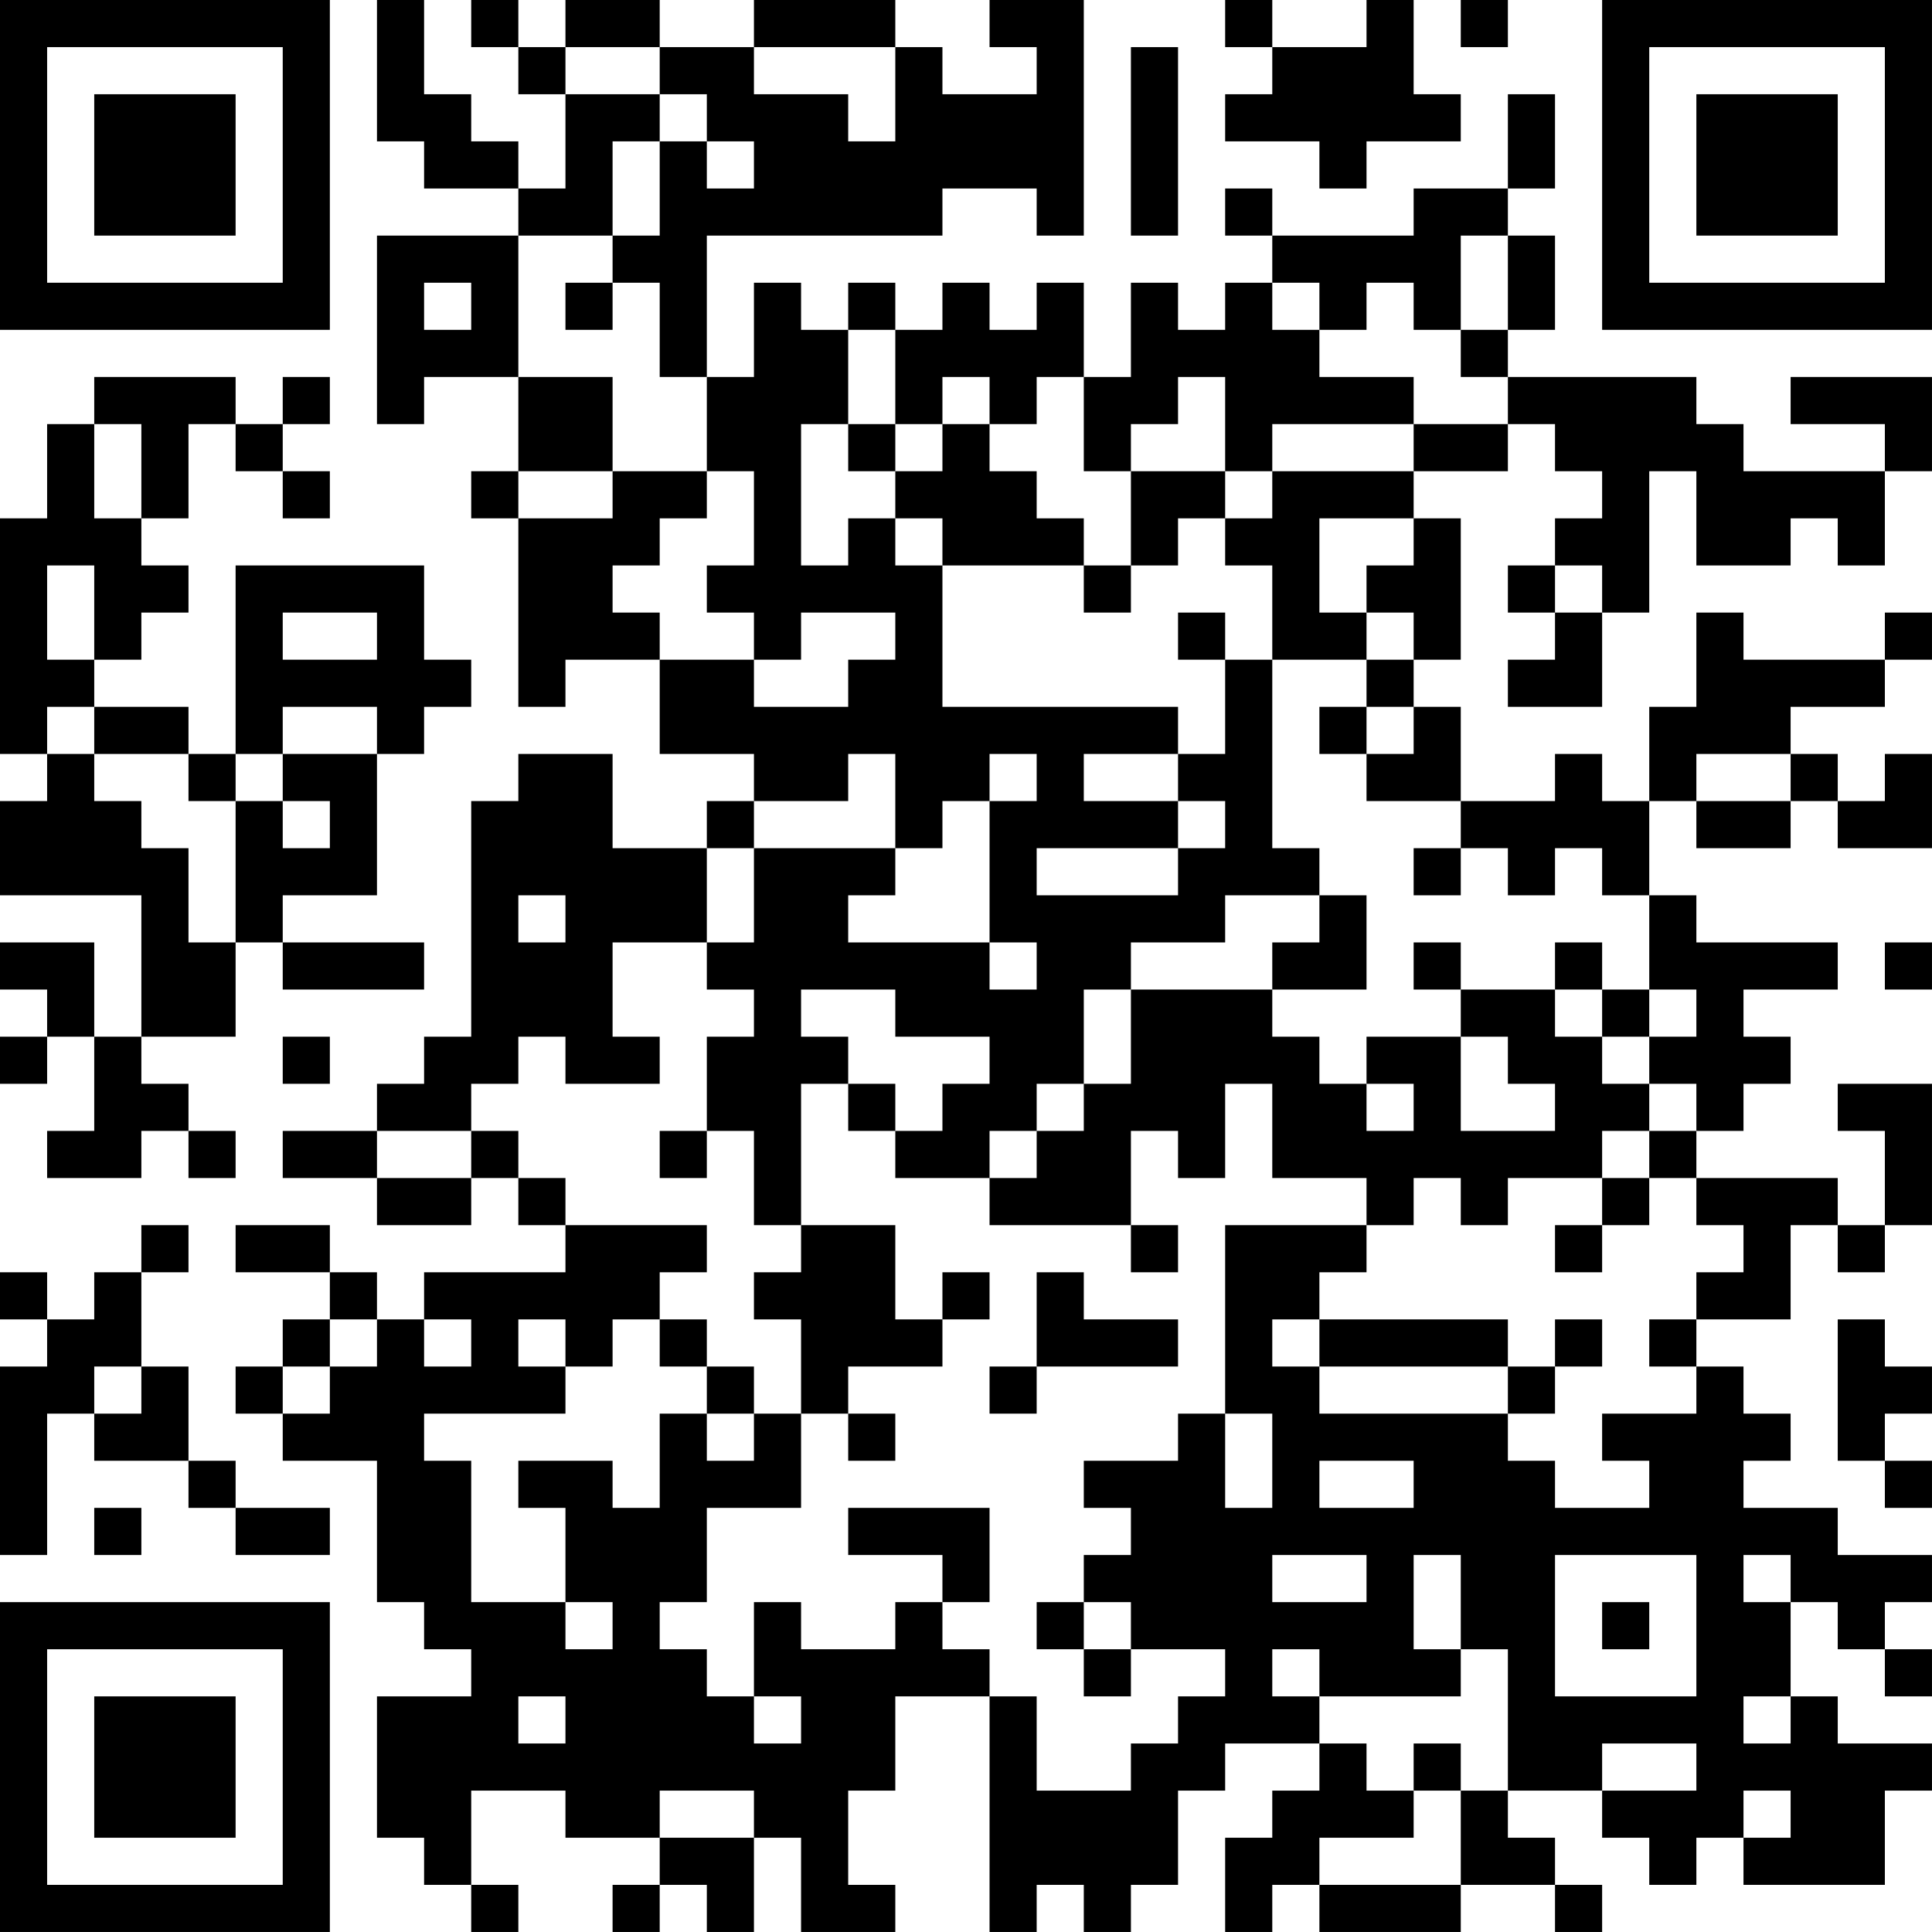 <?xml version="1.0" encoding="UTF-8"?>
<svg xmlns="http://www.w3.org/2000/svg" version="1.1" width="200" height="200" viewBox="0 0 200 200"><rect x="0" y="0" width="200" height="200" fill="#ffffff"/><g transform="scale(4.878)"><g transform="translate(0,0)"><path fill-rule="evenodd" d="M8 0L8 3L9 3L9 4L11 4L11 5L8 5L8 9L9 9L9 8L11 8L11 10L10 10L10 11L11 11L11 15L12 15L12 14L14 14L14 16L16 16L16 17L15 17L15 18L13 18L13 16L11 16L11 17L10 17L10 22L9 22L9 23L8 23L8 24L6 24L6 25L8 25L8 26L10 26L10 25L11 25L11 26L12 26L12 27L9 27L9 28L8 28L8 27L7 27L7 26L5 26L5 27L7 27L7 28L6 28L6 29L5 29L5 30L6 30L6 31L8 31L8 34L9 34L9 35L10 35L10 36L8 36L8 39L9 39L9 40L10 40L10 41L11 41L11 40L10 40L10 38L12 38L12 39L14 39L14 40L13 40L13 41L14 41L14 40L15 40L15 41L16 41L16 39L17 39L17 41L19 41L19 40L18 40L18 38L19 38L19 36L21 36L21 41L22 41L22 40L23 40L23 41L24 41L24 40L25 40L25 38L26 38L26 37L28 37L28 38L27 38L27 39L26 39L26 41L27 41L27 40L28 40L28 41L31 41L31 40L33 40L33 41L34 41L34 40L33 40L33 39L32 39L32 38L34 38L34 39L35 39L35 40L36 40L36 39L37 39L37 40L40 40L40 38L41 38L41 37L39 37L39 36L38 36L38 34L39 34L39 35L40 35L40 36L41 36L41 35L40 35L40 34L41 34L41 33L39 33L39 32L37 32L37 31L38 31L38 30L37 30L37 29L36 29L36 28L38 28L38 26L39 26L39 27L40 27L40 26L41 26L41 23L39 23L39 24L40 24L40 26L39 26L39 25L36 25L36 24L37 24L37 23L38 23L38 22L37 22L37 21L39 21L39 20L36 20L36 19L35 19L35 17L36 17L36 18L38 18L38 17L39 17L39 18L41 18L41 16L40 16L40 17L39 17L39 16L38 16L38 15L40 15L40 14L41 14L41 13L40 13L40 14L37 14L37 13L36 13L36 15L35 15L35 17L34 17L34 16L33 16L33 17L31 17L31 15L30 15L30 14L31 14L31 11L30 11L30 10L32 10L32 9L33 9L33 10L34 10L34 11L33 11L33 12L32 12L32 13L33 13L33 14L32 14L32 15L34 15L34 13L35 13L35 10L36 10L36 12L38 12L38 11L39 11L39 12L40 12L40 10L41 10L41 8L38 8L38 9L40 9L40 10L37 10L37 9L36 9L36 8L32 8L32 7L33 7L33 5L32 5L32 4L33 4L33 2L32 2L32 4L30 4L30 5L27 5L27 4L26 4L26 5L27 5L27 6L26 6L26 7L25 7L25 6L24 6L24 8L23 8L23 6L22 6L22 7L21 7L21 6L20 6L20 7L19 7L19 6L18 6L18 7L17 7L17 6L16 6L16 8L15 8L15 5L20 5L20 4L22 4L22 5L23 5L23 0L21 0L21 1L22 1L22 2L20 2L20 1L19 1L19 0L16 0L16 1L14 1L14 0L12 0L12 1L11 1L11 0L10 0L10 1L11 1L11 2L12 2L12 4L11 4L11 3L10 3L10 2L9 2L9 0ZM26 0L26 1L27 1L27 2L26 2L26 3L28 3L28 4L29 4L29 3L31 3L31 2L30 2L30 0L29 0L29 1L27 1L27 0ZM31 0L31 1L32 1L32 0ZM12 1L12 2L14 2L14 3L13 3L13 5L11 5L11 8L13 8L13 10L11 10L11 11L13 11L13 10L15 10L15 11L14 11L14 12L13 12L13 13L14 13L14 14L16 14L16 15L18 15L18 14L19 14L19 13L17 13L17 14L16 14L16 13L15 13L15 12L16 12L16 10L15 10L15 8L14 8L14 6L13 6L13 5L14 5L14 3L15 3L15 4L16 4L16 3L15 3L15 2L14 2L14 1ZM16 1L16 2L18 2L18 3L19 3L19 1ZM24 1L24 5L25 5L25 1ZM31 5L31 7L30 7L30 6L29 6L29 7L28 7L28 6L27 6L27 7L28 7L28 8L30 8L30 9L27 9L27 10L26 10L26 8L25 8L25 9L24 9L24 10L23 10L23 8L22 8L22 9L21 9L21 8L20 8L20 9L19 9L19 7L18 7L18 9L17 9L17 12L18 12L18 11L19 11L19 12L20 12L20 15L25 15L25 16L23 16L23 17L25 17L25 18L22 18L22 19L25 19L25 18L26 18L26 17L25 17L25 16L26 16L26 14L27 14L27 18L28 18L28 19L26 19L26 20L24 20L24 21L23 21L23 23L22 23L22 24L21 24L21 25L19 25L19 24L20 24L20 23L21 23L21 22L19 22L19 21L17 21L17 22L18 22L18 23L17 23L17 26L16 26L16 24L15 24L15 22L16 22L16 21L15 21L15 20L16 20L16 18L19 18L19 19L18 19L18 20L21 20L21 21L22 21L22 20L21 20L21 17L22 17L22 16L21 16L21 17L20 17L20 18L19 18L19 16L18 16L18 17L16 17L16 18L15 18L15 20L13 20L13 22L14 22L14 23L12 23L12 22L11 22L11 23L10 23L10 24L8 24L8 25L10 25L10 24L11 24L11 25L12 25L12 26L15 26L15 27L14 27L14 28L13 28L13 29L12 29L12 28L11 28L11 29L12 29L12 30L9 30L9 31L10 31L10 34L12 34L12 35L13 35L13 34L12 34L12 32L11 32L11 31L13 31L13 32L14 32L14 30L15 30L15 31L16 31L16 30L17 30L17 32L15 32L15 34L14 34L14 35L15 35L15 36L16 36L16 37L17 37L17 36L16 36L16 34L17 34L17 35L19 35L19 34L20 34L20 35L21 35L21 36L22 36L22 38L24 38L24 37L25 37L25 36L26 36L26 35L24 35L24 34L23 34L23 33L24 33L24 32L23 32L23 31L25 31L25 30L26 30L26 32L27 32L27 30L26 30L26 26L29 26L29 27L28 27L28 28L27 28L27 29L28 29L28 30L32 30L32 31L33 31L33 32L35 32L35 31L34 31L34 30L36 30L36 29L35 29L35 28L36 28L36 27L37 27L37 26L36 26L36 25L35 25L35 24L36 24L36 23L35 23L35 22L36 22L36 21L35 21L35 19L34 19L34 18L33 18L33 19L32 19L32 18L31 18L31 17L29 17L29 16L30 16L30 15L29 15L29 14L30 14L30 13L29 13L29 12L30 12L30 11L28 11L28 13L29 13L29 14L27 14L27 12L26 12L26 11L27 11L27 10L30 10L30 9L32 9L32 8L31 8L31 7L32 7L32 5ZM9 6L9 7L10 7L10 6ZM12 6L12 7L13 7L13 6ZM2 8L2 9L1 9L1 11L0 11L0 16L1 16L1 17L0 17L0 19L3 19L3 22L2 22L2 20L0 20L0 21L1 21L1 22L0 22L0 23L1 23L1 22L2 22L2 24L1 24L1 25L3 25L3 24L4 24L4 25L5 25L5 24L4 24L4 23L3 23L3 22L5 22L5 20L6 20L6 21L9 21L9 20L6 20L6 19L8 19L8 16L9 16L9 15L10 15L10 14L9 14L9 12L5 12L5 16L4 16L4 15L2 15L2 14L3 14L3 13L4 13L4 12L3 12L3 11L4 11L4 9L5 9L5 10L6 10L6 11L7 11L7 10L6 10L6 9L7 9L7 8L6 8L6 9L5 9L5 8ZM2 9L2 11L3 11L3 9ZM18 9L18 10L19 10L19 11L20 11L20 12L23 12L23 13L24 13L24 12L25 12L25 11L26 11L26 10L24 10L24 12L23 12L23 11L22 11L22 10L21 10L21 9L20 9L20 10L19 10L19 9ZM1 12L1 14L2 14L2 12ZM33 12L33 13L34 13L34 12ZM6 13L6 14L8 14L8 13ZM25 13L25 14L26 14L26 13ZM1 15L1 16L2 16L2 17L3 17L3 18L4 18L4 20L5 20L5 17L6 17L6 18L7 18L7 17L6 17L6 16L8 16L8 15L6 15L6 16L5 16L5 17L4 17L4 16L2 16L2 15ZM28 15L28 16L29 16L29 15ZM36 16L36 17L38 17L38 16ZM30 18L30 19L31 19L31 18ZM11 19L11 20L12 20L12 19ZM28 19L28 20L27 20L27 21L24 21L24 23L23 23L23 24L22 24L22 25L21 25L21 26L24 26L24 27L25 27L25 26L24 26L24 24L25 24L25 25L26 25L26 23L27 23L27 25L29 25L29 26L30 26L30 25L31 25L31 26L32 26L32 25L34 25L34 26L33 26L33 27L34 27L34 26L35 26L35 25L34 25L34 24L35 24L35 23L34 23L34 22L35 22L35 21L34 21L34 20L33 20L33 21L31 21L31 20L30 20L30 21L31 21L31 22L29 22L29 23L28 23L28 22L27 22L27 21L29 21L29 19ZM40 20L40 21L41 21L41 20ZM33 21L33 22L34 22L34 21ZM6 22L6 23L7 23L7 22ZM31 22L31 24L33 24L33 23L32 23L32 22ZM18 23L18 24L19 24L19 23ZM29 23L29 24L30 24L30 23ZM14 24L14 25L15 25L15 24ZM3 26L3 27L2 27L2 28L1 28L1 27L0 27L0 28L1 28L1 29L0 29L0 33L1 33L1 30L2 30L2 31L4 31L4 32L5 32L5 33L7 33L7 32L5 32L5 31L4 31L4 29L3 29L3 27L4 27L4 26ZM17 26L17 27L16 27L16 28L17 28L17 30L18 30L18 31L19 31L19 30L18 30L18 29L20 29L20 28L21 28L21 27L20 27L20 28L19 28L19 26ZM22 27L22 29L21 29L21 30L22 30L22 29L25 29L25 28L23 28L23 27ZM7 28L7 29L6 29L6 30L7 30L7 29L8 29L8 28ZM9 28L9 29L10 29L10 28ZM14 28L14 29L15 29L15 30L16 30L16 29L15 29L15 28ZM28 28L28 29L32 29L32 30L33 30L33 29L34 29L34 28L33 28L33 29L32 29L32 28ZM39 28L39 31L40 31L40 32L41 32L41 31L40 31L40 30L41 30L41 29L40 29L40 28ZM2 29L2 30L3 30L3 29ZM28 31L28 32L30 32L30 31ZM2 32L2 33L3 33L3 32ZM18 32L18 33L20 33L20 34L21 34L21 32ZM27 33L27 34L29 34L29 33ZM30 33L30 35L31 35L31 36L28 36L28 35L27 35L27 36L28 36L28 37L29 37L29 38L30 38L30 39L28 39L28 40L31 40L31 38L32 38L32 35L31 35L31 33ZM33 33L33 36L36 36L36 33ZM37 33L37 34L38 34L38 33ZM22 34L22 35L23 35L23 36L24 36L24 35L23 35L23 34ZM34 34L34 35L35 35L35 34ZM11 36L11 37L12 37L12 36ZM37 36L37 37L38 37L38 36ZM30 37L30 38L31 38L31 37ZM34 37L34 38L36 38L36 37ZM14 38L14 39L16 39L16 38ZM37 38L37 39L38 39L38 38ZM0 0L0 7L7 7L7 0ZM1 1L1 6L6 6L6 1ZM2 2L2 5L5 5L5 2ZM34 0L34 7L41 7L41 0ZM35 1L35 6L40 6L40 1ZM36 2L36 5L39 5L39 2ZM0 34L0 41L7 41L7 34ZM1 35L1 40L6 40L6 35ZM2 36L2 39L5 39L5 36Z" fill="#000000"/></g></g></svg>

